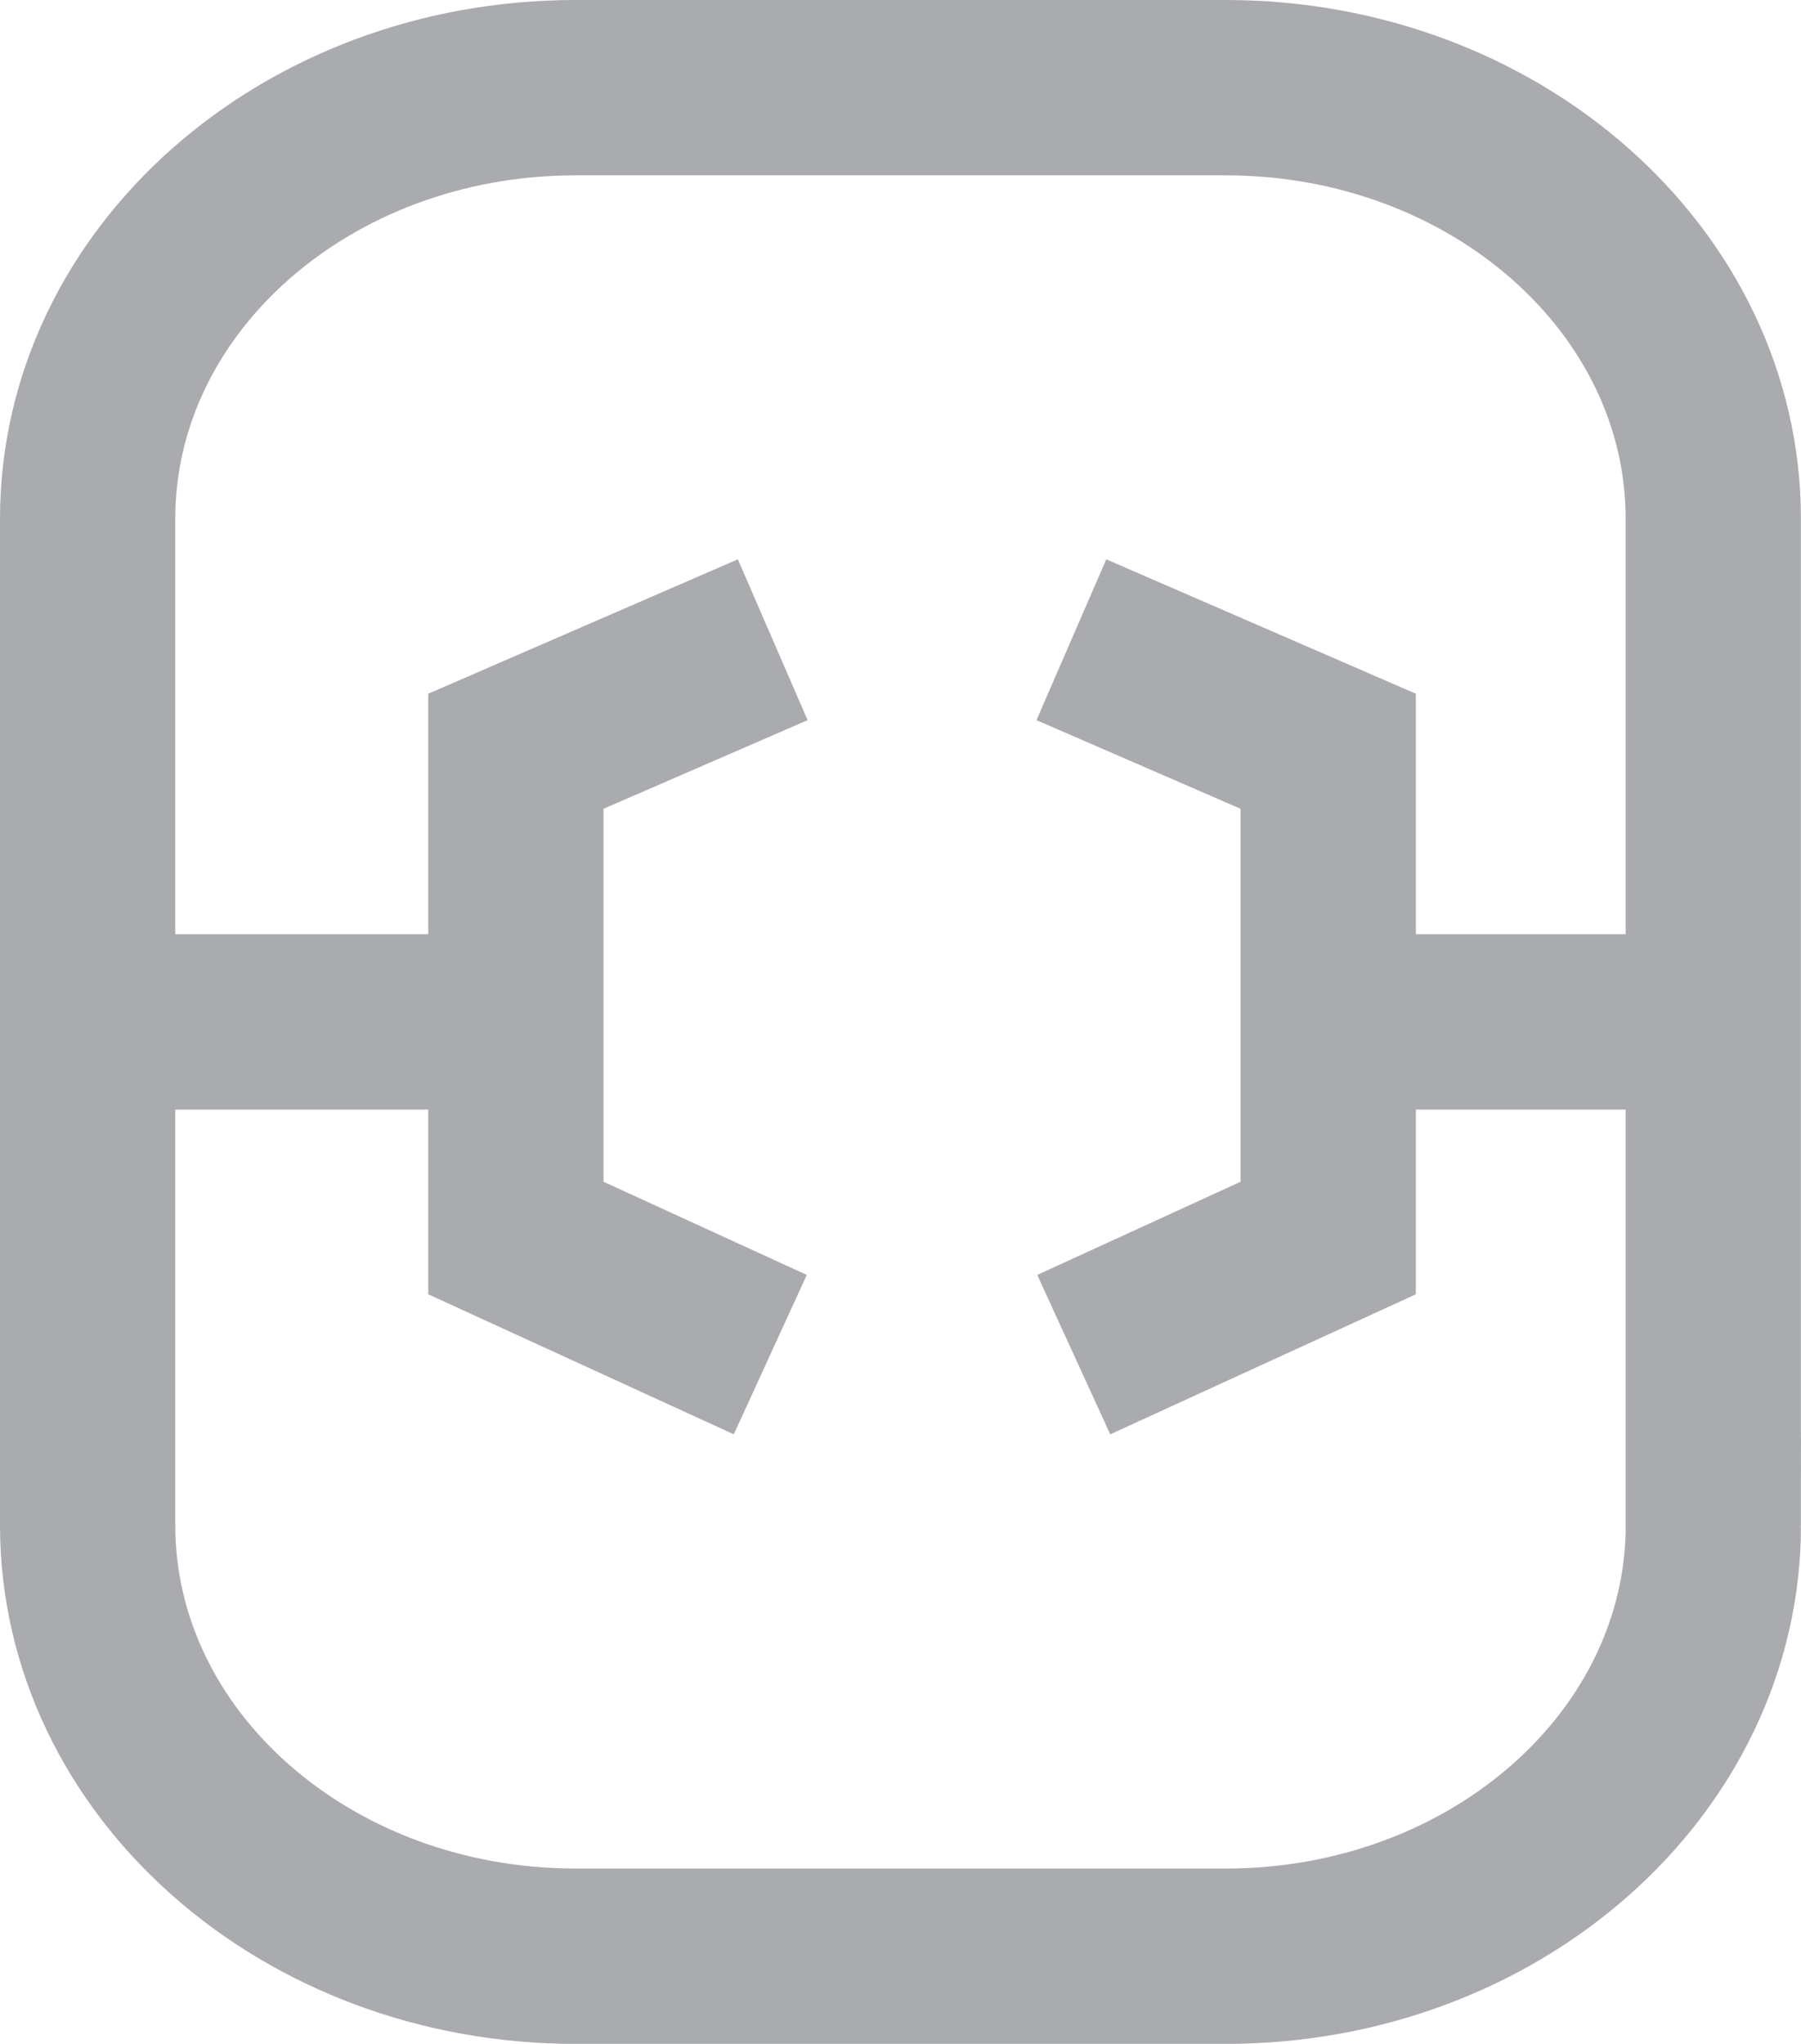 <?xml version="1.0" encoding="utf-8"?>
<!-- Generator: Adobe Illustrator 16.0.0, SVG Export Plug-In . SVG Version: 6.00 Build 0)  -->
<!DOCTYPE svg PUBLIC "-//W3C//DTD SVG 1.1//EN" "http://www.w3.org/Graphics/SVG/1.1/DTD/svg11.dtd">
<svg version="1.1" xmlns="http://www.w3.org/2000/svg" xmlns:xlink="http://www.w3.org/1999/xlink" x="0px" y="0px"
	 width="20.552px" height="23.312px" viewBox="0 0 20.552 23.312" enable-background="new 0 0 20.552 23.312" xml:space="preserve">
<g id="图层_1" display="none">
	<rect x="-50.47" y="-24.453" display="inline" fill="#AAABAE" width="10.5" height="3.233"/>
	<rect x="-50.47" y="-17.314" display="inline" fill="#AAABAE" width="6.833" height="1.465"/>
	<path display="inline" fill="none" stroke="#AAABAE" stroke-width="2" stroke-miterlimit="10" d="M-34.449-11.918
		c0,2.716-2.492,4.918-5.565,4.918h-7.42C-50.508-7-53-9.203-53-11.918v-11.477c0-2.716,2.492-4.918,5.565-4.918h7.42
		c3.073,0,5.565,2.202,5.565,4.918V-11.918z"/>
	<rect x="-50.47" y="-13.526" display="inline" fill="#AAABAE" width="13.667" height="1.543"/>
</g>
<g id="图层_2" display="none">
	
		<circle display="inline" fill="none" stroke="#AAABAE" stroke-width="2" stroke-miterlimit="10" cx="-17.741" cy="-19.604" r="8.708"/>
	
		<line display="inline" fill="none" stroke="#AAABAE" stroke-width="2" stroke-linecap="round" stroke-miterlimit="10" x1="-12.074" y1="-13.001" x2="-7.428" y2="-8.354"/>
</g>
<g id="图层_8" display="none">
	<path display="inline" fill="#D3D6D9" stroke="#D3D6D9" stroke-width="2" stroke-miterlimit="10" d="M46.338-12.596
		c0,2.717-2.492,4.919-5.564,4.919h-7.421c-3.073,0-5.565-2.202-5.565-4.919v-11.476c0-2.717,2.492-4.919,5.565-4.919h7.421
		c3.072,0,5.564,2.202,5.564,4.919V-12.596z"/>
	<rect x="30.317" y="-25.13" display="inline" fill="#1E2124" width="10.5" height="3.233"/>
	<rect x="30.317" y="-17.992" display="inline" fill="#1E2124" width="6.833" height="1.466"/>
	<rect x="30.317" y="-14.204" display="inline" fill="#1E2124" width="13.667" height="1.543"/>
</g>
<g id="图层_3" display="none">
	<polyline display="inline" fill="none" stroke="#AAABAE" stroke-miterlimit="10" points="14.639,-28.858 12.728,-27.983 
		12.728,-24.327 14.656,-23.491 	"/>
	<polyline display="inline" fill="none" stroke="#AAABAE" stroke-miterlimit="10" points="15.464,-23.513 17.358,-24.382 
		17.358,-28.007 15.445,-28.835 	"/>
	<polyline display="inline" fill="none" stroke="#AAABAE" stroke-miterlimit="10" points="3.203,-19.907 0.758,-18.786 
		0.758,-14.11 3.227,-13.038 	"/>
	<polyline display="inline" fill="none" stroke="#AAABAE" stroke-miterlimit="10" points="4.259,-13.067 6.682,-14.179 
		6.682,-18.815 4.235,-19.878 	"/>
	<polyline display="inline" fill="none" stroke="#AAABAE" stroke-miterlimit="10" points="16.27,-13.724 14.358,-12.847 
		14.358,-9.192 16.287,-8.354 	"/>
	<polyline display="inline" fill="none" stroke="#AAABAE" stroke-miterlimit="10" points="17.095,-8.378 18.989,-9.245 
		18.989,-12.87 17.076,-13.7 	"/>
	<path display="inline" fill="none" stroke="#AAABAE" stroke-miterlimit="10" d="M7.191-16.472c3.625-0.021,1.786-9.709,5.042-9.703
		"/>
	<path display="inline" fill="none" stroke="#565656" stroke-miterlimit="10" d="M-39.787-9.653"/>
	<path display="inline" fill="none" stroke="#AAABAE" stroke-miterlimit="10" d="M7.191-16.417c4.375-0.014,2.875,5.424,7,5.434"/>
</g>
<g id="图层_7">
	<line fill="none" stroke="#AAABAE" stroke-width="2" stroke-miterlimit="10" x1="15.165" y1="11.656" x2="18.72" y2="11.656"/>
	<path fill="none" stroke="#AAABAE" stroke-width="2" stroke-miterlimit="10" d="M19.552,17.395c0,2.717-2.492,4.918-5.565,4.918
		h-7.42C3.492,22.312,1,20.111,1,17.395V5.918C1,3.202,3.492,1,6.566,1h7.42c3.073,0,5.565,2.202,5.565,4.918V17.395z"/>
	<polyline fill="none" stroke="#AAABAE" stroke-width="2" stroke-miterlimit="10" points="8.79,15.451 5.887,14.121 5.887,8.569 
		8.818,7.297 	"/>
	<line fill="none" stroke="#AAABAE" stroke-width="2" stroke-miterlimit="10" x1="5.131" y1="11.656" x2="1.576" y2="11.656"/>
	<polyline fill="none" stroke="#AAABAE" stroke-width="2" stroke-miterlimit="10" points="12.253,15.451 15.157,14.121 
		15.157,8.569 12.226,7.297 	"/>
</g>
<g id="图层_4" display="none">
	<path display="inline" fill="#6C82CB" d="M-6,19.728c0,0.519-0.447,0.939-1,0.939h-16c-0.552,0-1-0.421-1-0.939V0.939
		C-24,0.42-23.552,0-23,0h16c0.553,0,1,0.42,1,0.939V19.728z"/>
	<rect x="-21.803" y="3.257" display="inline" fill="#B8BFD3" width="10.5" height="2"/>
	<rect x="-21.803" y="7.82" display="inline" fill="#B8BFD3" width="13.666" height="1.207"/>
	<rect x="-21.803" y="10.938" display="inline" fill="#B8BFD3" width="6.834" height="1.208"/>
	<rect x="-21.803" y="13.82" display="inline" fill="#B8BFD3" width="13.666" height="1.207"/>
	<rect x="-21.803" y="16.611" display="inline" fill="#B8BFD3" width="13.666" height="1.209"/>
	<path display="inline" fill="none" stroke="#565656" stroke-miterlimit="10" d="M-11.12,18.057"/>
</g>
<g id="图层_6" display="none">
	<g display="inline">
		<path fill="none" stroke="#AAABAE" stroke-width="2" stroke-miterlimit="10" d="M-30.909,43.468c0,0.19-0.154,0.345-0.346,0.345
			h-2.231c-0.718,0-1.334,0.412-1.607,1.074c-0.275,0.663-0.131,1.391,0.377,1.897l1.577,1.577c0.136,0.135,0.136,0.354,0,0.488
			l-2.012,2.012c-0.134,0.135-0.353,0.135-0.486,0l-1.578-1.578c-0.508-0.508-1.234-0.652-1.897-0.377
			c-0.663,0.273-1.074,0.891-1.074,1.607v2.232c0,0.189-0.154,0.344-0.345,0.344h-2.845c-0.19,0-0.346-0.154-0.346-0.344v-2.232
			c0-0.717-0.411-1.334-1.074-1.607c-0.222-0.094-0.45-0.139-0.677-0.139c-0.447,0-0.883,0.178-1.22,0.516l-1.578,1.578
			c-0.135,0.135-0.354,0.134-0.487,0l-2.012-2.012c-0.136-0.135-0.136-0.354,0-0.488l1.578-1.578
			c0.508-0.507,0.651-1.234,0.377-1.896s-0.891-1.074-1.608-1.074h-2.231c-0.19,0-0.345-0.154-0.345-0.345v-2.845
			c0-0.19,0.154-0.346,0.345-0.346h2.231c0.718,0,1.334-0.411,1.608-1.074c0.274-0.662,0.131-1.39-0.377-1.896l-1.578-1.578
			c-0.136-0.135-0.136-0.354,0-0.488l2.012-2.011c0.134-0.135,0.354-0.135,0.487,0l1.578,1.577c0.507,0.508,1.233,0.652,1.896,0.378
			s1.074-0.891,1.074-1.608v-2.231c0-0.19,0.155-0.345,0.346-0.345h2.844c0.191,0,0.346,0.154,0.346,0.345v2.231
			c0,0.718,0.411,1.334,1.074,1.608c0.664,0.274,1.391,0.13,1.897-0.377l1.578-1.578c0.135-0.135,0.354-0.135,0.486,0l2.012,2.012
			c0.136,0.135,0.136,0.354,0,0.487l-1.577,1.578c-0.508,0.508-0.652,1.234-0.377,1.897c0.273,0.663,0.89,1.074,1.607,1.074h2.231
			c0.191-0.001,0.346,0.154,0.346,0.345V43.468z"/>
		<path fill="none" stroke="#AAABAE" stroke-width="2" stroke-miterlimit="10" d="M-41.955,45.138c-1.704,0-3.093-1.388-3.093-3.093
			s1.389-3.092,3.093-3.092s3.093,1.387,3.093,3.092S-40.251,45.138-41.955,45.138z"/>
	</g>
</g>
<g id="图层_5" display="none">
	<path display="inline" fill="none" stroke="#AAABAE" stroke-width="2" stroke-miterlimit="10" d="M-31,17c0,3.313-2.687,6-6,6h-10
		c-3.313,0-6-2.687-6-6V7c0-3.313,2.687-6,6-6h10c3.313,0,6,2.687,6,6V17z"/>
	<path display="inline" fill="#AAABAE" d="M-39.448,10.879c-0.553,0.606-1.427,0.708-1.957,0.228l0,0
		c-0.526-0.481-0.503-1.361,0.048-1.968l3.08-3.377c0.553-0.606,1.429-0.708,1.955-0.227l0,0c0.529,0.481,0.507,1.361-0.047,1.967
		L-39.448,10.879z"/>
	<path display="inline" fill="#AAABAE" d="M-41.298,19.659c0,0.304-0.314,0.55-0.702,0.55l0,0c-0.388,0-0.702-0.246-0.702-0.55
		v-5.987c0-0.303,0.314-0.549,0.702-0.549l0,0c0.388,0,0.702,0.246,0.702,0.549V19.659z"/>
	<path display="inline" fill="#AAABAE" d="M-43.167,12.042c0,0.256-0.124,0.463-0.279,0.463h-7.523
		c-0.155,0-0.281-0.207-0.281-0.463l0,0c0-0.256,0.126-0.464,0.281-0.464h7.523C-43.291,11.578-43.167,11.786-43.167,12.042
		L-43.167,12.042z"/>
	<circle display="inline" fill="#8A8F94" cx="-42" cy="12" r="1.333"/>
	<circle display="inline" fill="#E4E5EA" cx="-42" cy="11.999" r="0.625"/>
</g>
</svg>
